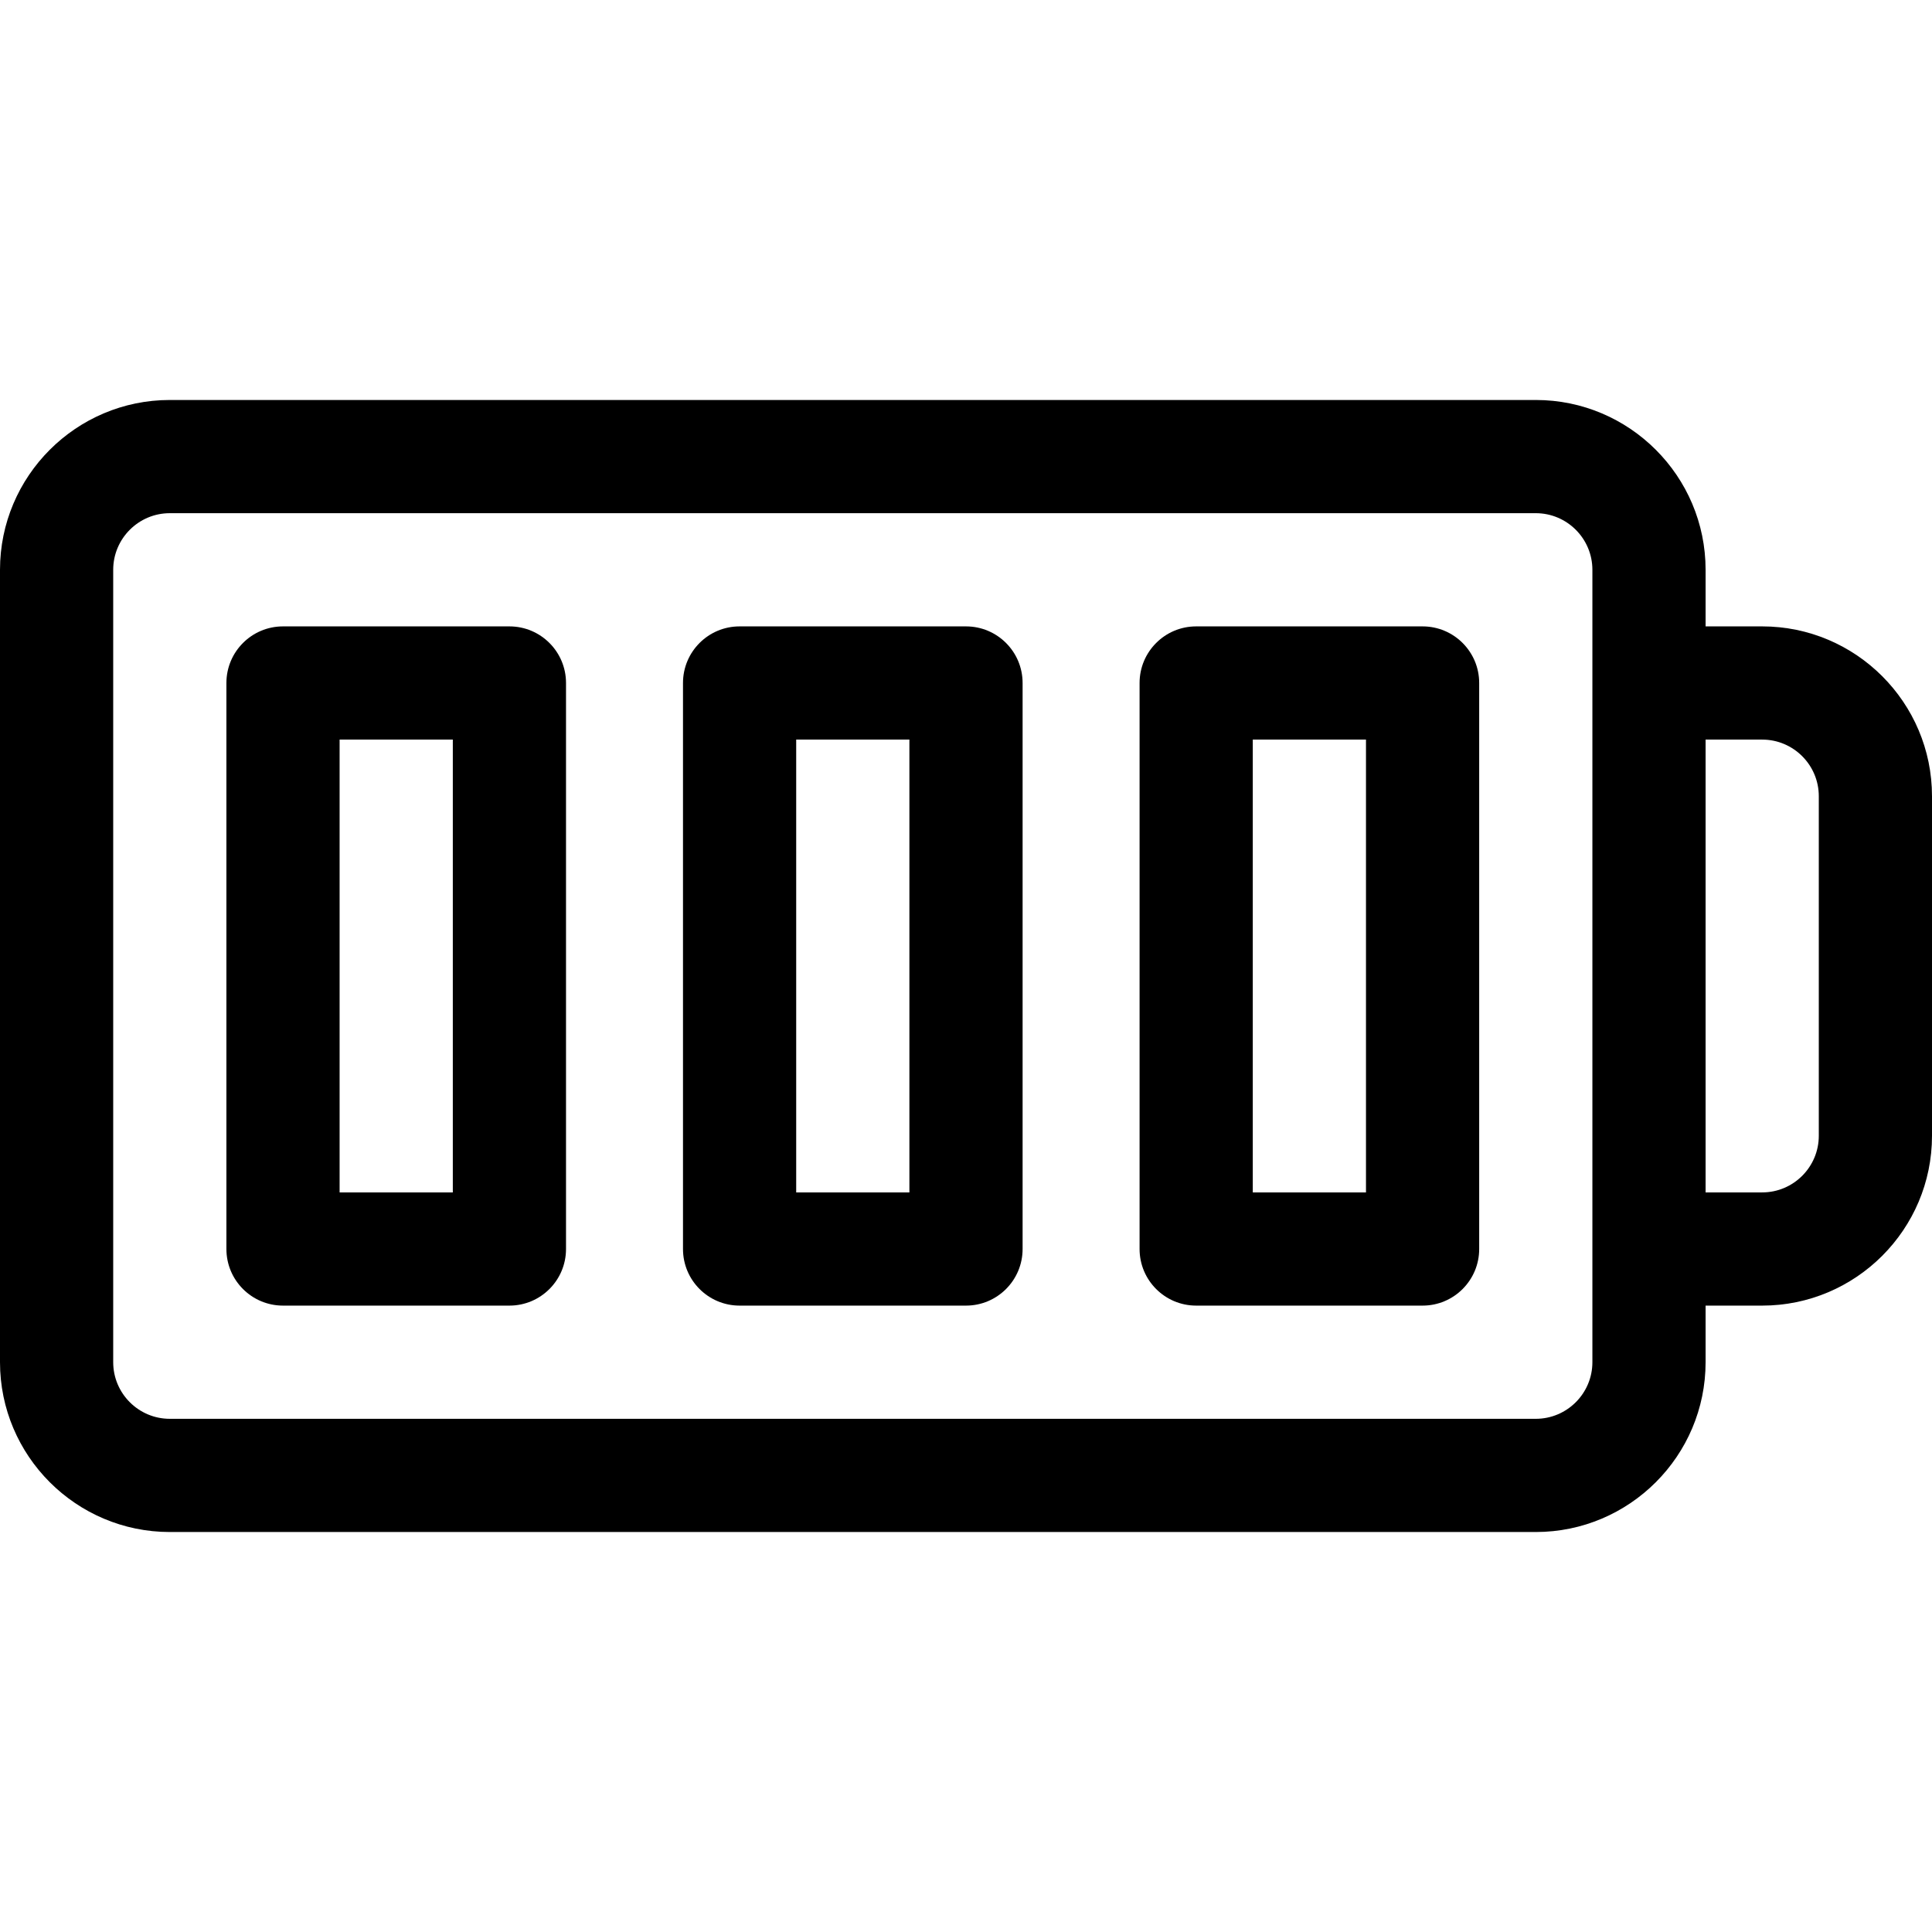 <?xml version="1.0" encoding="iso-8859-1"?>
<!-- Generator: Adobe Illustrator 19.0.0, SVG Export Plug-In . SVG Version: 6.00 Build 0)  -->
<svg version="1.1" id="Capa_1" xmlns="http://www.w3.org/2000/svg" xmlns:xlink="http://www.w3.org/1999/xlink" x="0px" y="0px"
	 viewBox="0 0 512 512" style="enable-background:new 0 0 512 512;" xml:space="preserve">
<g>
	<g>
		<path d="M135,166H75c-8.284,0-15,6.716-15,15v150c0,8.284,6.716,15,15,15h60c8.284,0,15-6.716,15-15V181
			C150,172.716,143.284,166,135,166z M120,316H90V196h30V316z"/>
	</g>
</g>
<g>
	<g>
		<path d="M256,166h-60c-8.284,0-15,6.716-15,15v150c0,8.284,6.716,15,15,15h60c8.284,0,15-6.716,15-15V181
			C271,172.716,264.284,166,256,166z M241,316h-30V196h30V316z"/>
	</g>
</g>
<g>
	<g>
		<path d="M377,166h-60c-8.284,0-15,6.716-15,15v150c0,8.284,6.716,15,15,15h60c8.284,0,15-6.716,15-15V181
			C392,172.716,385.284,166,377,166z M362,316h-30V196h30V316z"/>
	</g>
</g>
<g>
	<g>
		<path d="M467,166h-15v-15c0-24.813-20.187-45-45-45H45c-24.813,0-45,20.187-45,45v210c0,24.813,20.187,45,45,45h362
			c24.813,0,45-20.187,45-45v-15h15c24.813,0,45-20.187,45-45v-90C512,186.187,491.813,166,467,166z M422,181v150v30
			c0,8.271-6.729,15-15,15H45c-8.271,0-15-6.729-15-15V151c0-8.271,6.729-15,15-15h362c8.271,0,15,6.729,15,15V181z M482,301
			c0,8.271-6.729,15-15,15h-15V196h15c8.271,0,15,6.729,15,15V301z"/>
	</g>
</g>
<g>
</g>
<g>
</g>
<g>
</g>
<g>
</g>
<g>
</g>
<g>
</g>
<g>
</g>
<g>
</g>
<g>
</g>
<g>
</g>
<g>
</g>
<g>
</g>
<g>
</g>
<g>
</g>
<g>
</g>
</svg>
